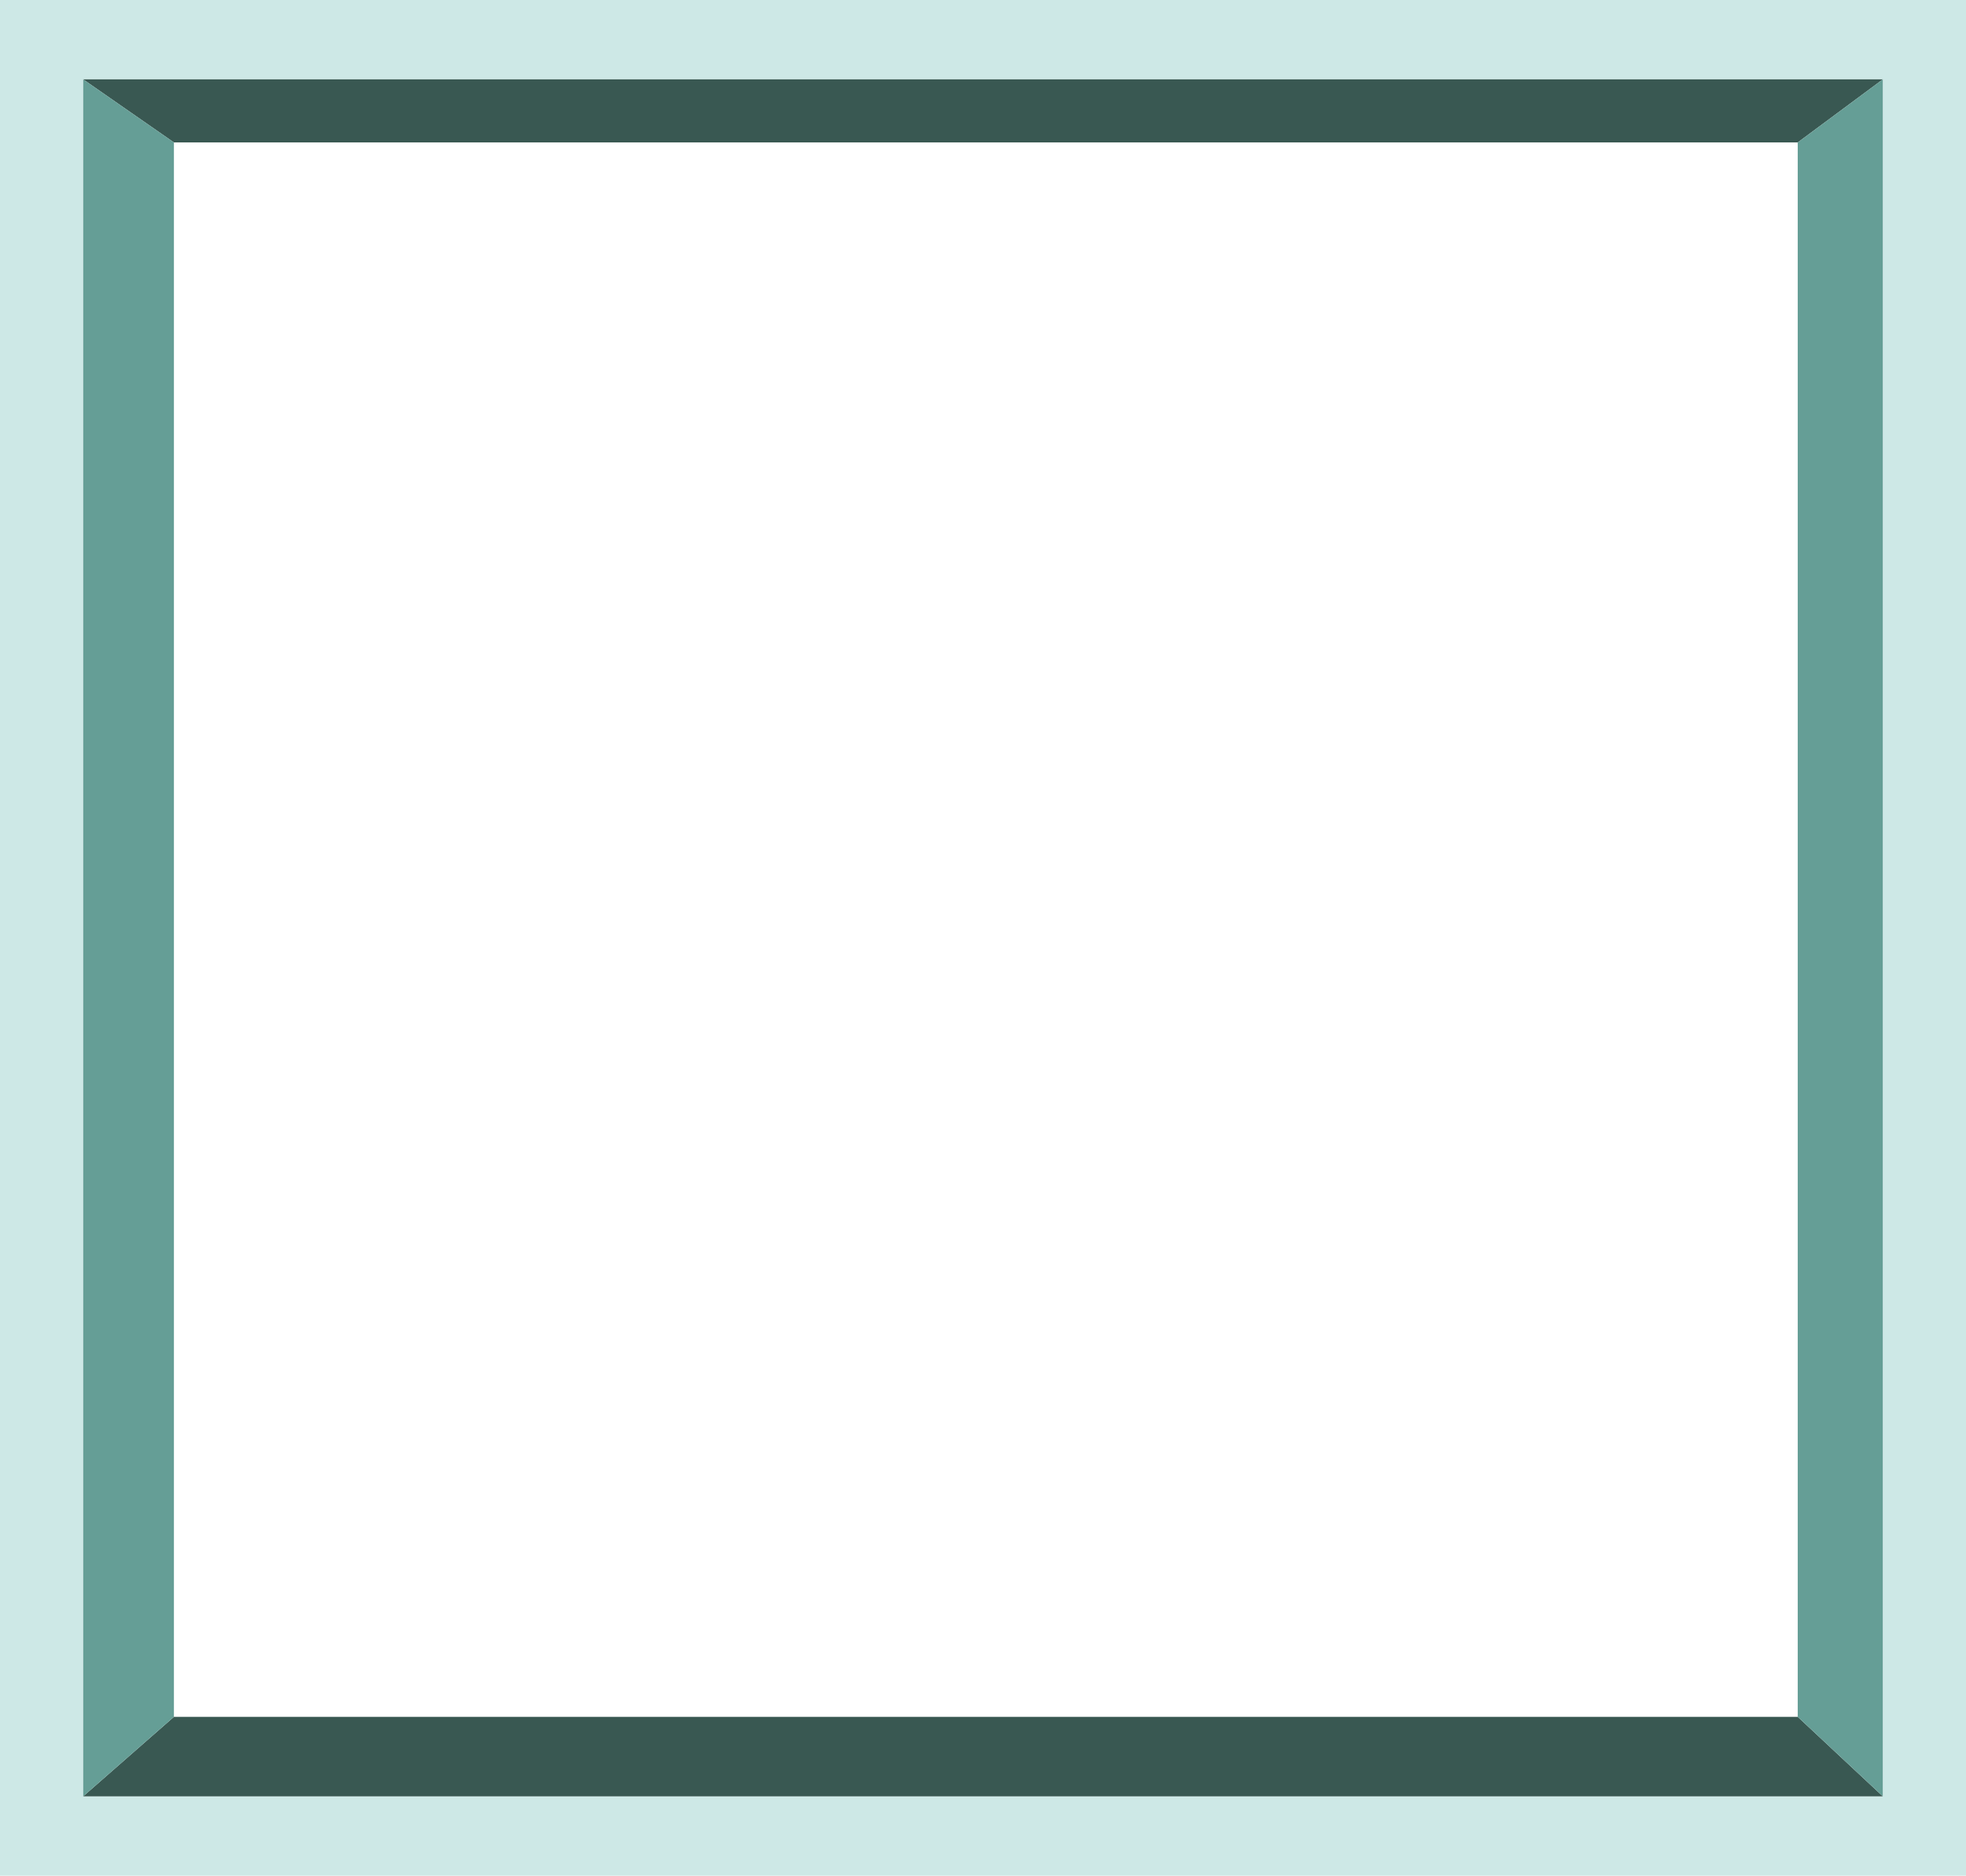 <svg id="圖層_1" data-name="圖層 1" xmlns="http://www.w3.org/2000/svg" viewBox="0 0 819.66 781.83"><defs><style>.cls-1{fill:#cde8e6;}.cls-2{fill:#395852;}.cls-3{fill:#659e96;}</style></defs><title>window</title><path class="cls-1" d="M589.52,182.92V964.75h819.66V182.92Zm785,748.75H624.2V216h750.3Z" transform="translate(-589.52 -182.92)"/><polygon class="cls-2" points="749.51 59.37 784.98 33.08 34.68 33.08 72.51 59.37 749.51 59.37"/><polygon class="cls-2" points="72.51 715.62 34.68 748.75 784.98 748.75 749.51 715.62 72.51 715.62"/><polygon class="cls-3" points="72.51 59.37 34.68 33.08 34.68 748.75 72.51 715.62 72.51 59.37"/><polygon class="cls-3" points="749.51 59.37 749.51 715.62 784.98 748.75 784.98 33.08 749.51 59.37"/></svg>